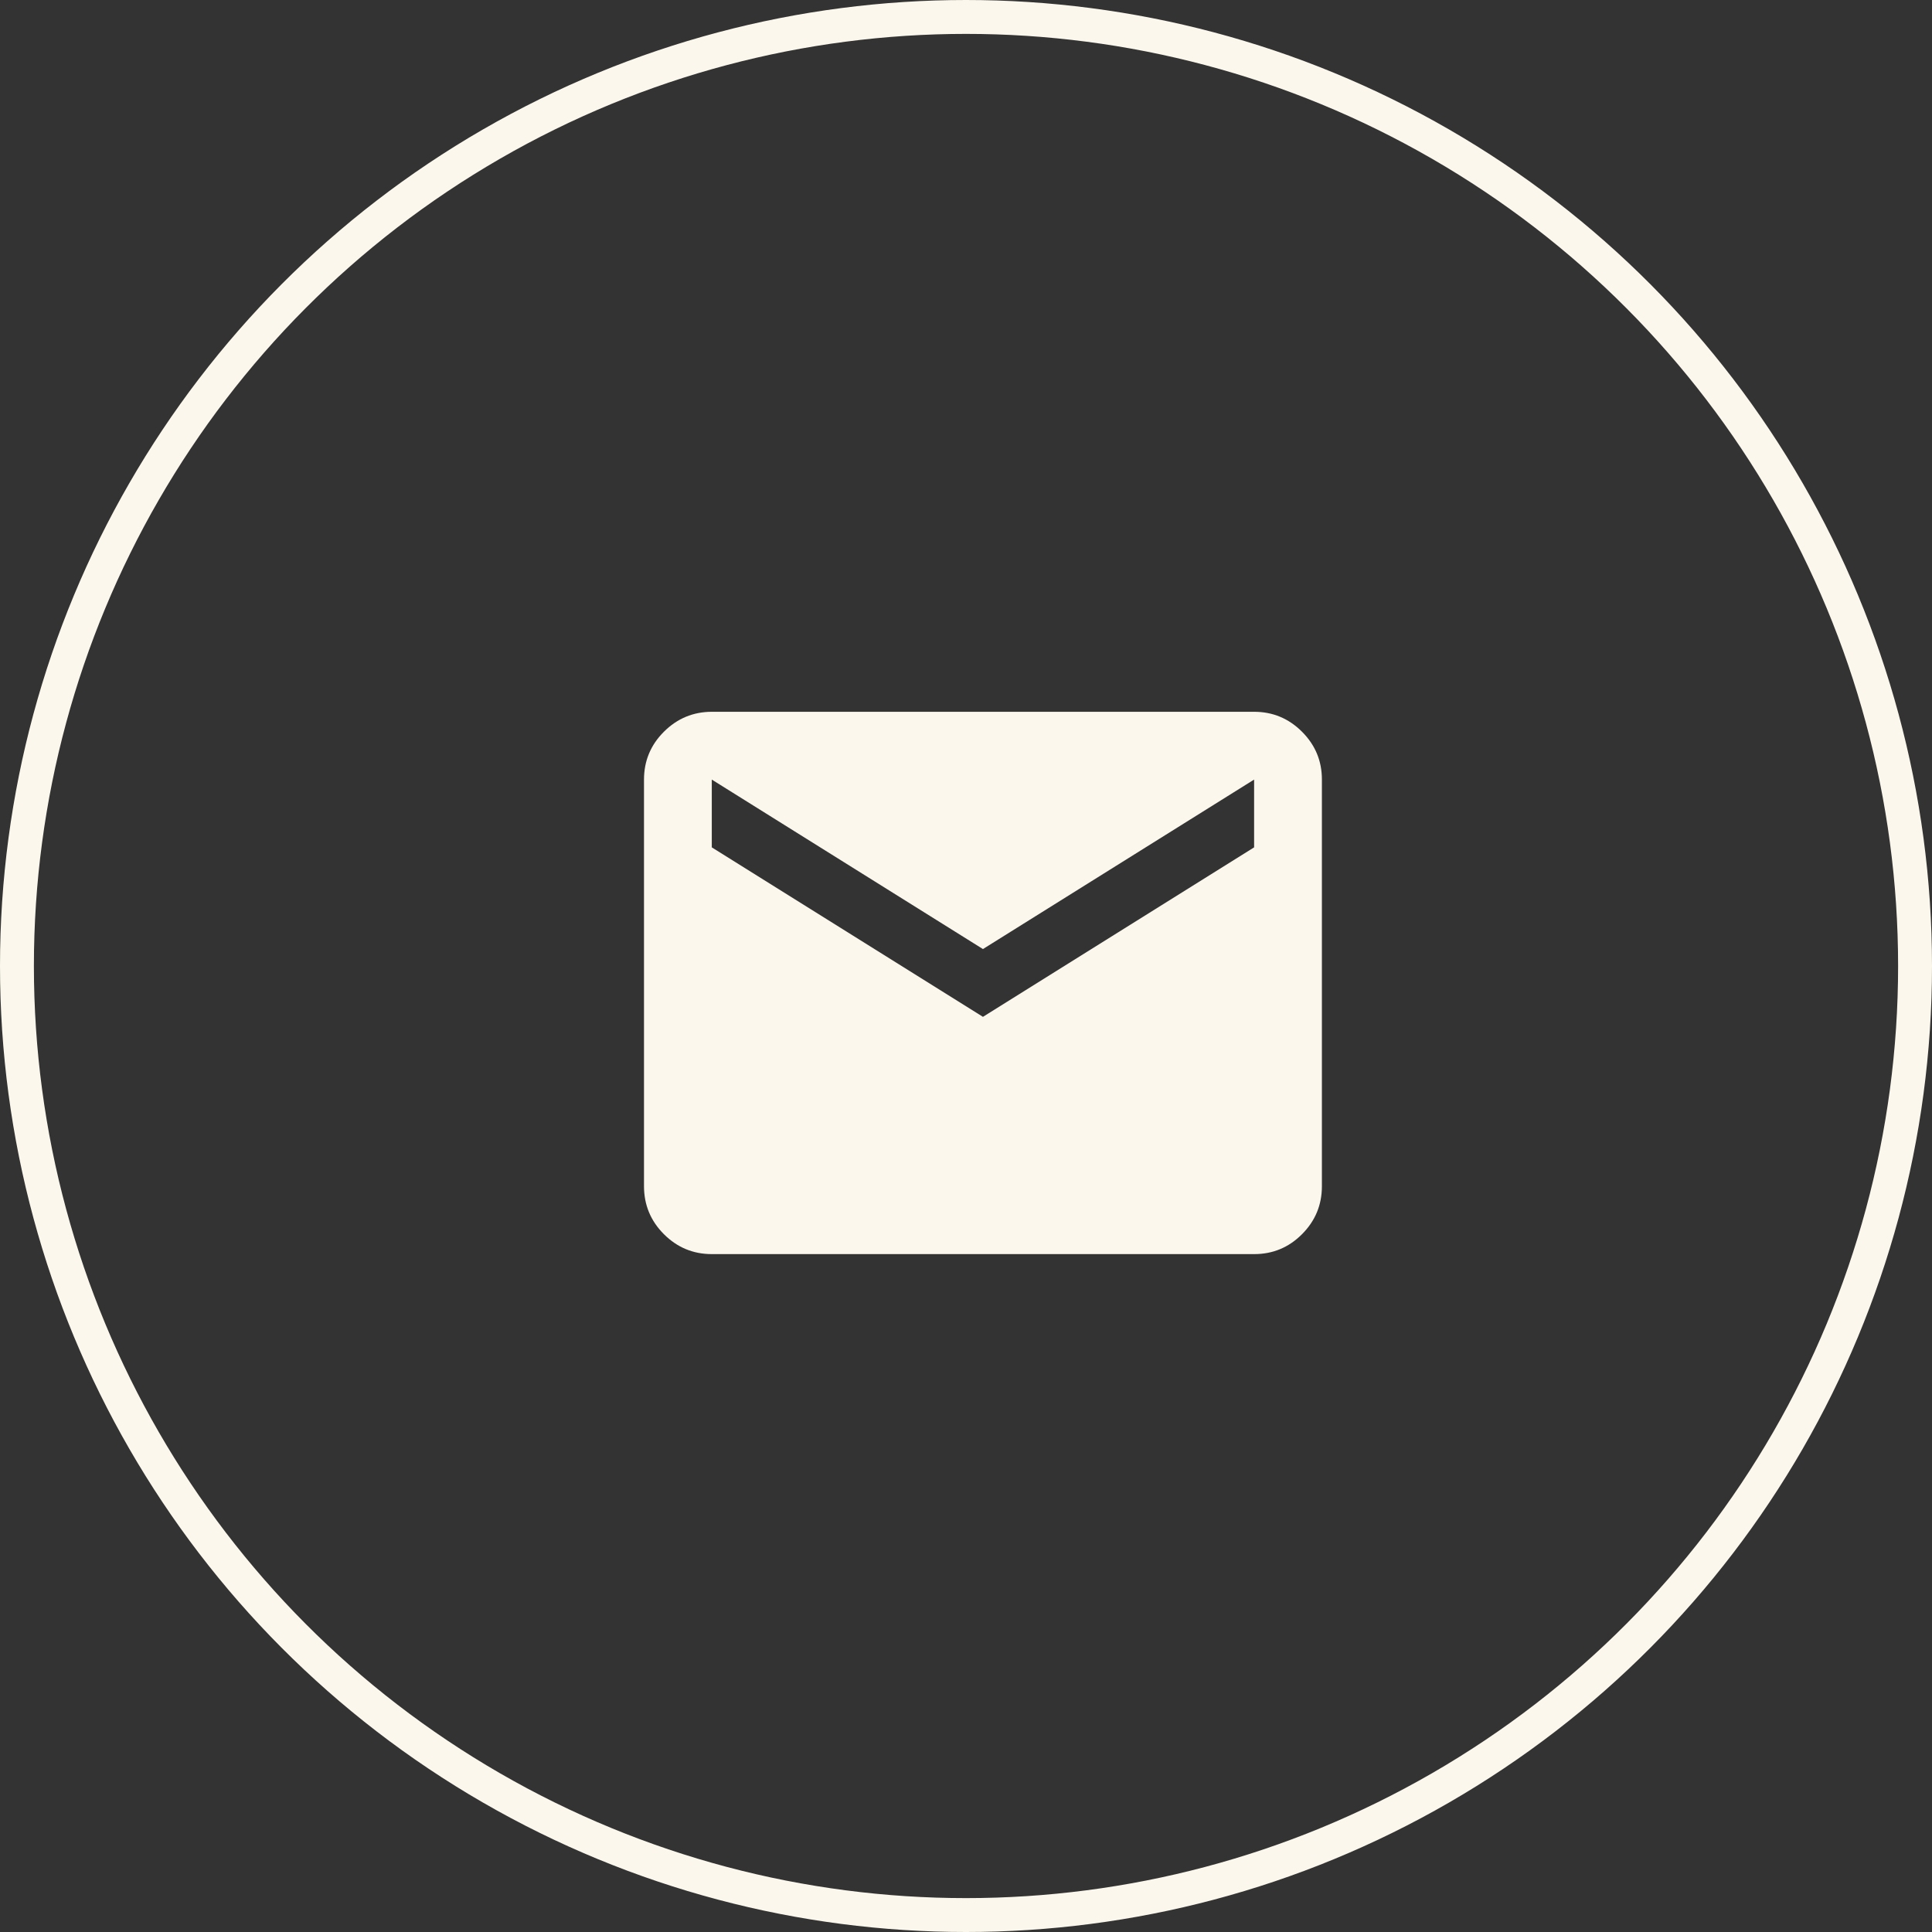 <svg width="57" height="57" viewBox="0 0 57 57" fill="none" xmlns="http://www.w3.org/2000/svg">
<rect x="0" y="0" width="57" height="57" fill="#333333" stroke="none"/>
<circle cx="28.5" cy="28.5" r="28" stroke="#FBF7EC"/>
<path d="M21 37C20.45 37 19.979 36.804 19.588 36.413C19.197 36.022 19.001 35.551 19 35V23C19 22.45 19.196 21.979 19.588 21.588C19.98 21.197 20.451 21.001 21 21H37C37.55 21 38.021 21.196 38.413 21.588C38.805 21.98 39.001 22.451 39 23V35C39 35.55 38.804 36.021 38.413 36.413C38.022 36.805 37.551 37.001 37 37H21ZM29 30L37 25V23L29 28L21 23V25L29 30Z" fill="#FBF7EC"/>
</svg>
